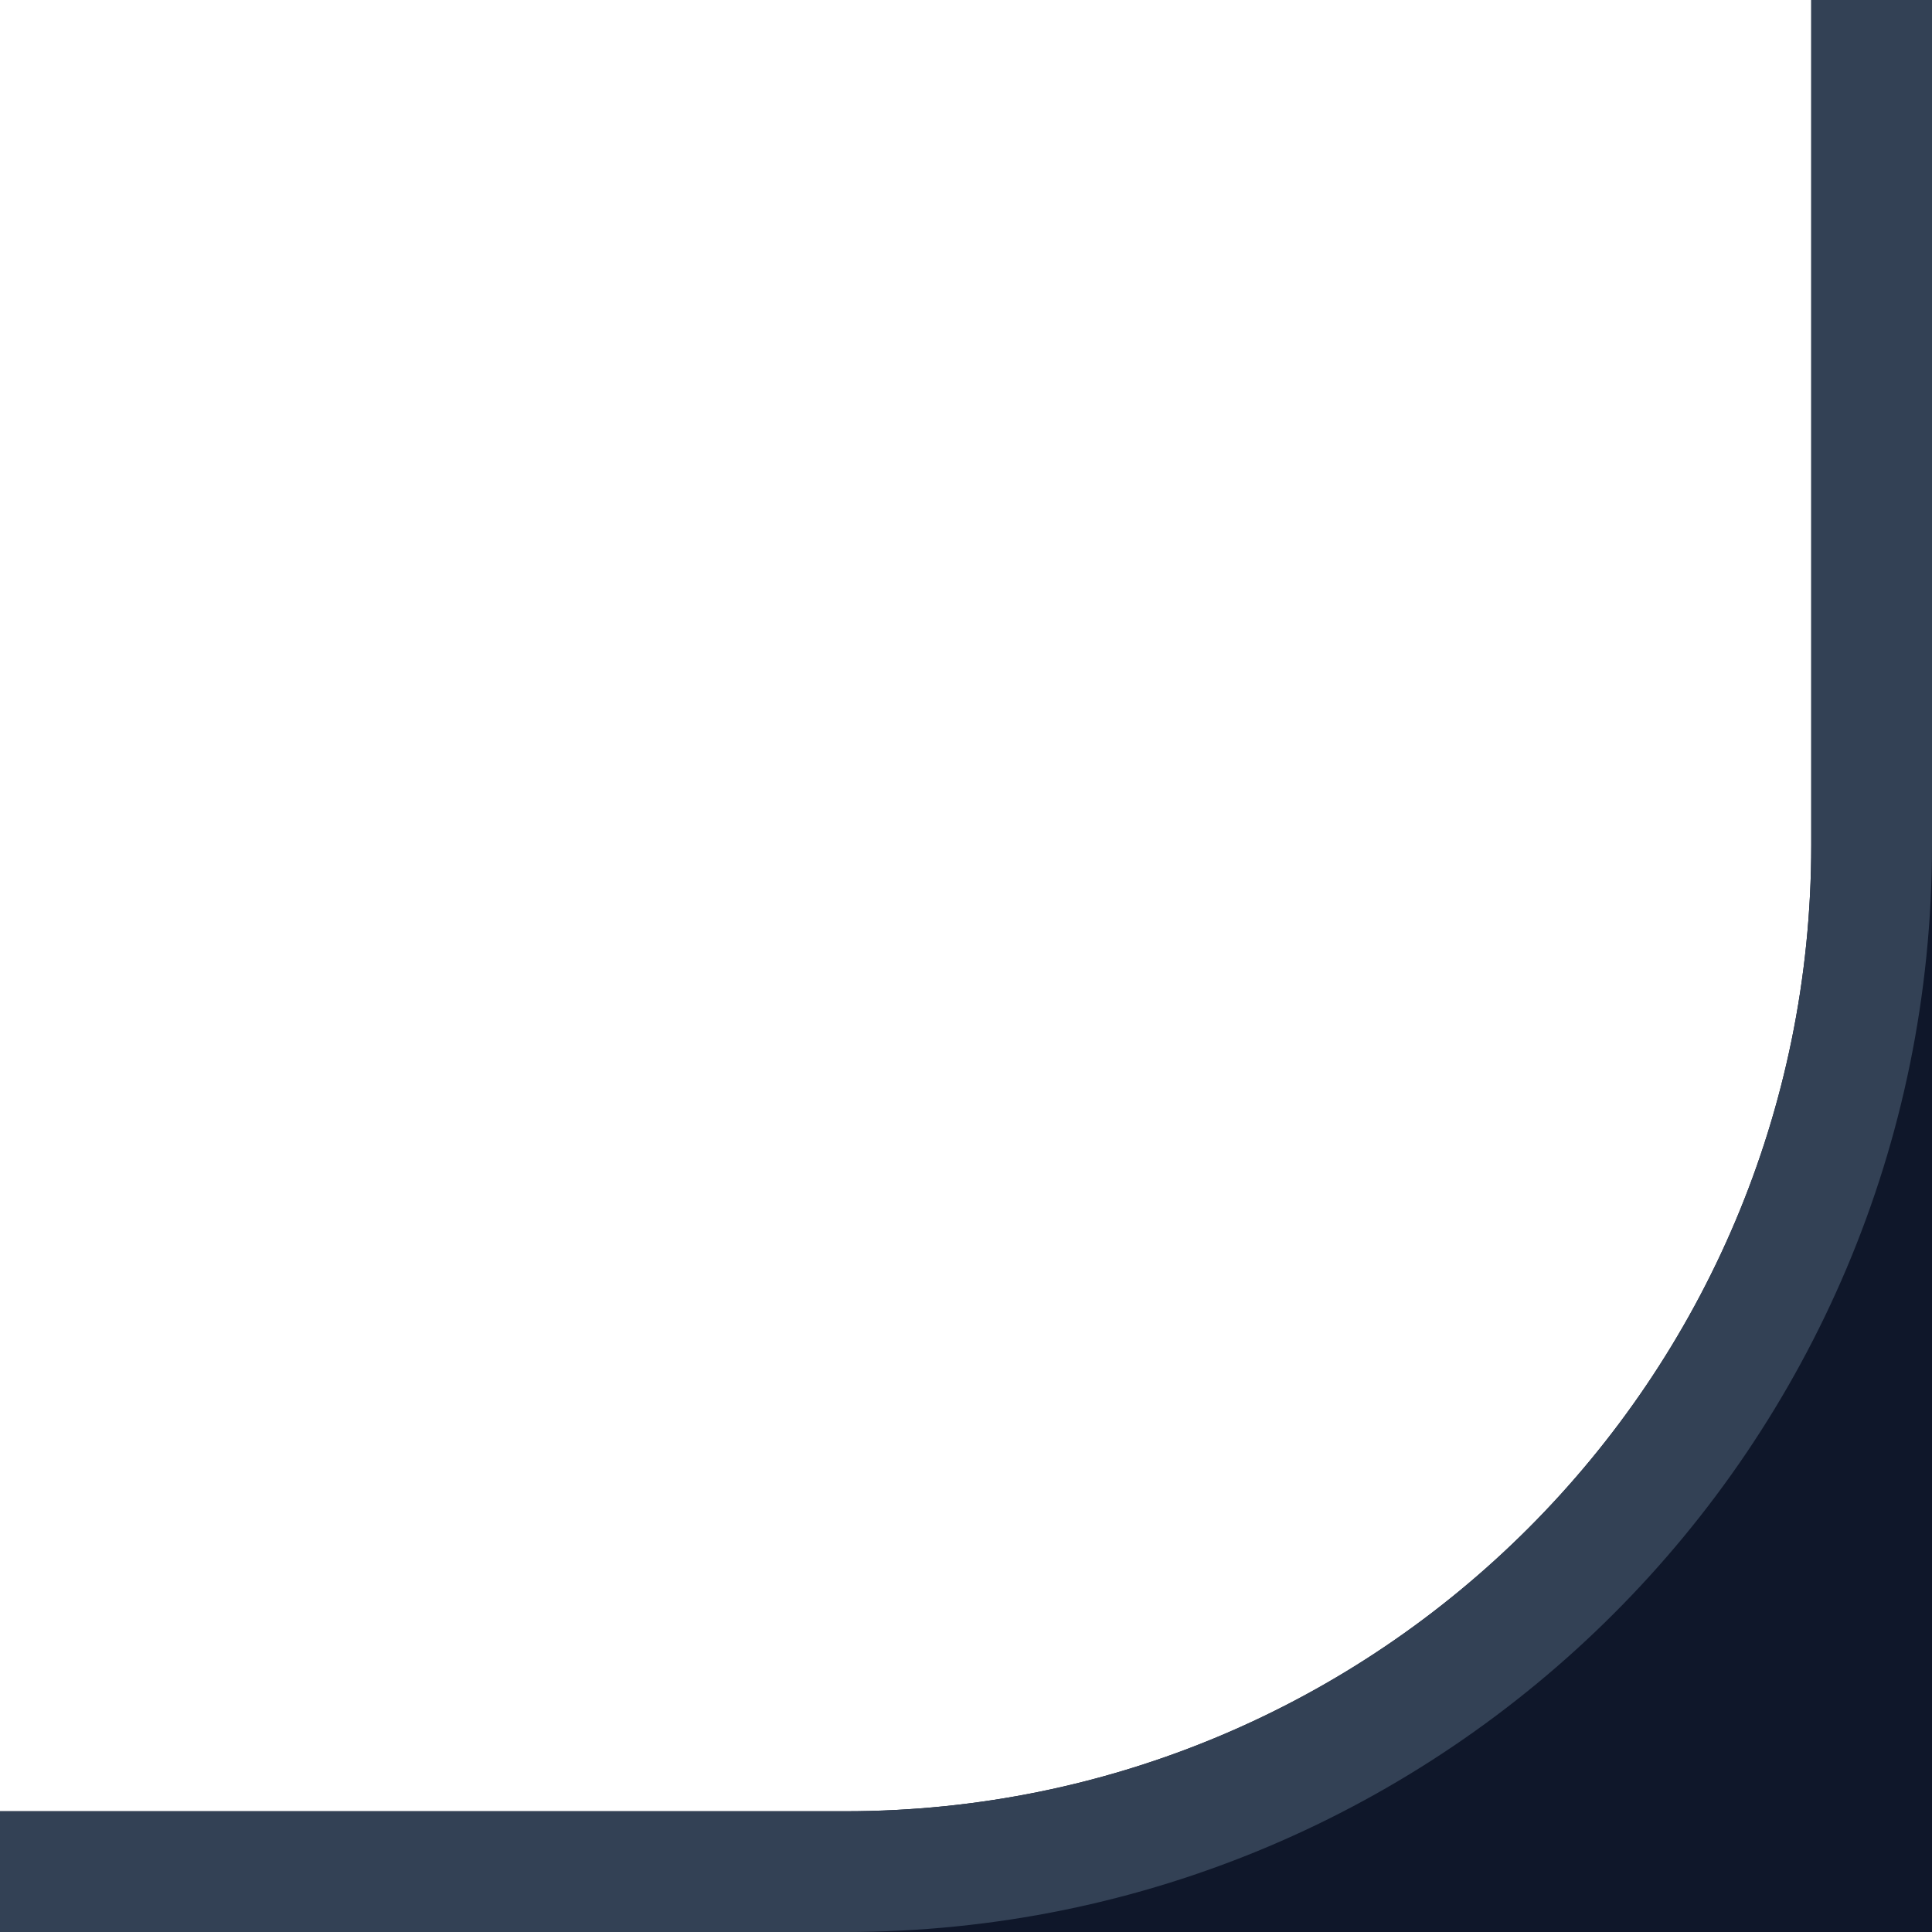 <svg viewBox="0 0 16 16" xmlns="http://www.w3.org/2000/svg">
  <path
    d="M-25 15L-25 39H39V-25H15V7C15 11.418 11.418 15 7 15H-25Z"
    fill="#0F172A"
  />
  <path
    d="M-25 39V15H7C11.418 15 15 11.418 15 7V-25H39V39H-25ZM38 38V-24H16V7C16 11.971 11.971 16 7 16H-24V38H38Z"
    fill="#334155"
  />
</svg>
